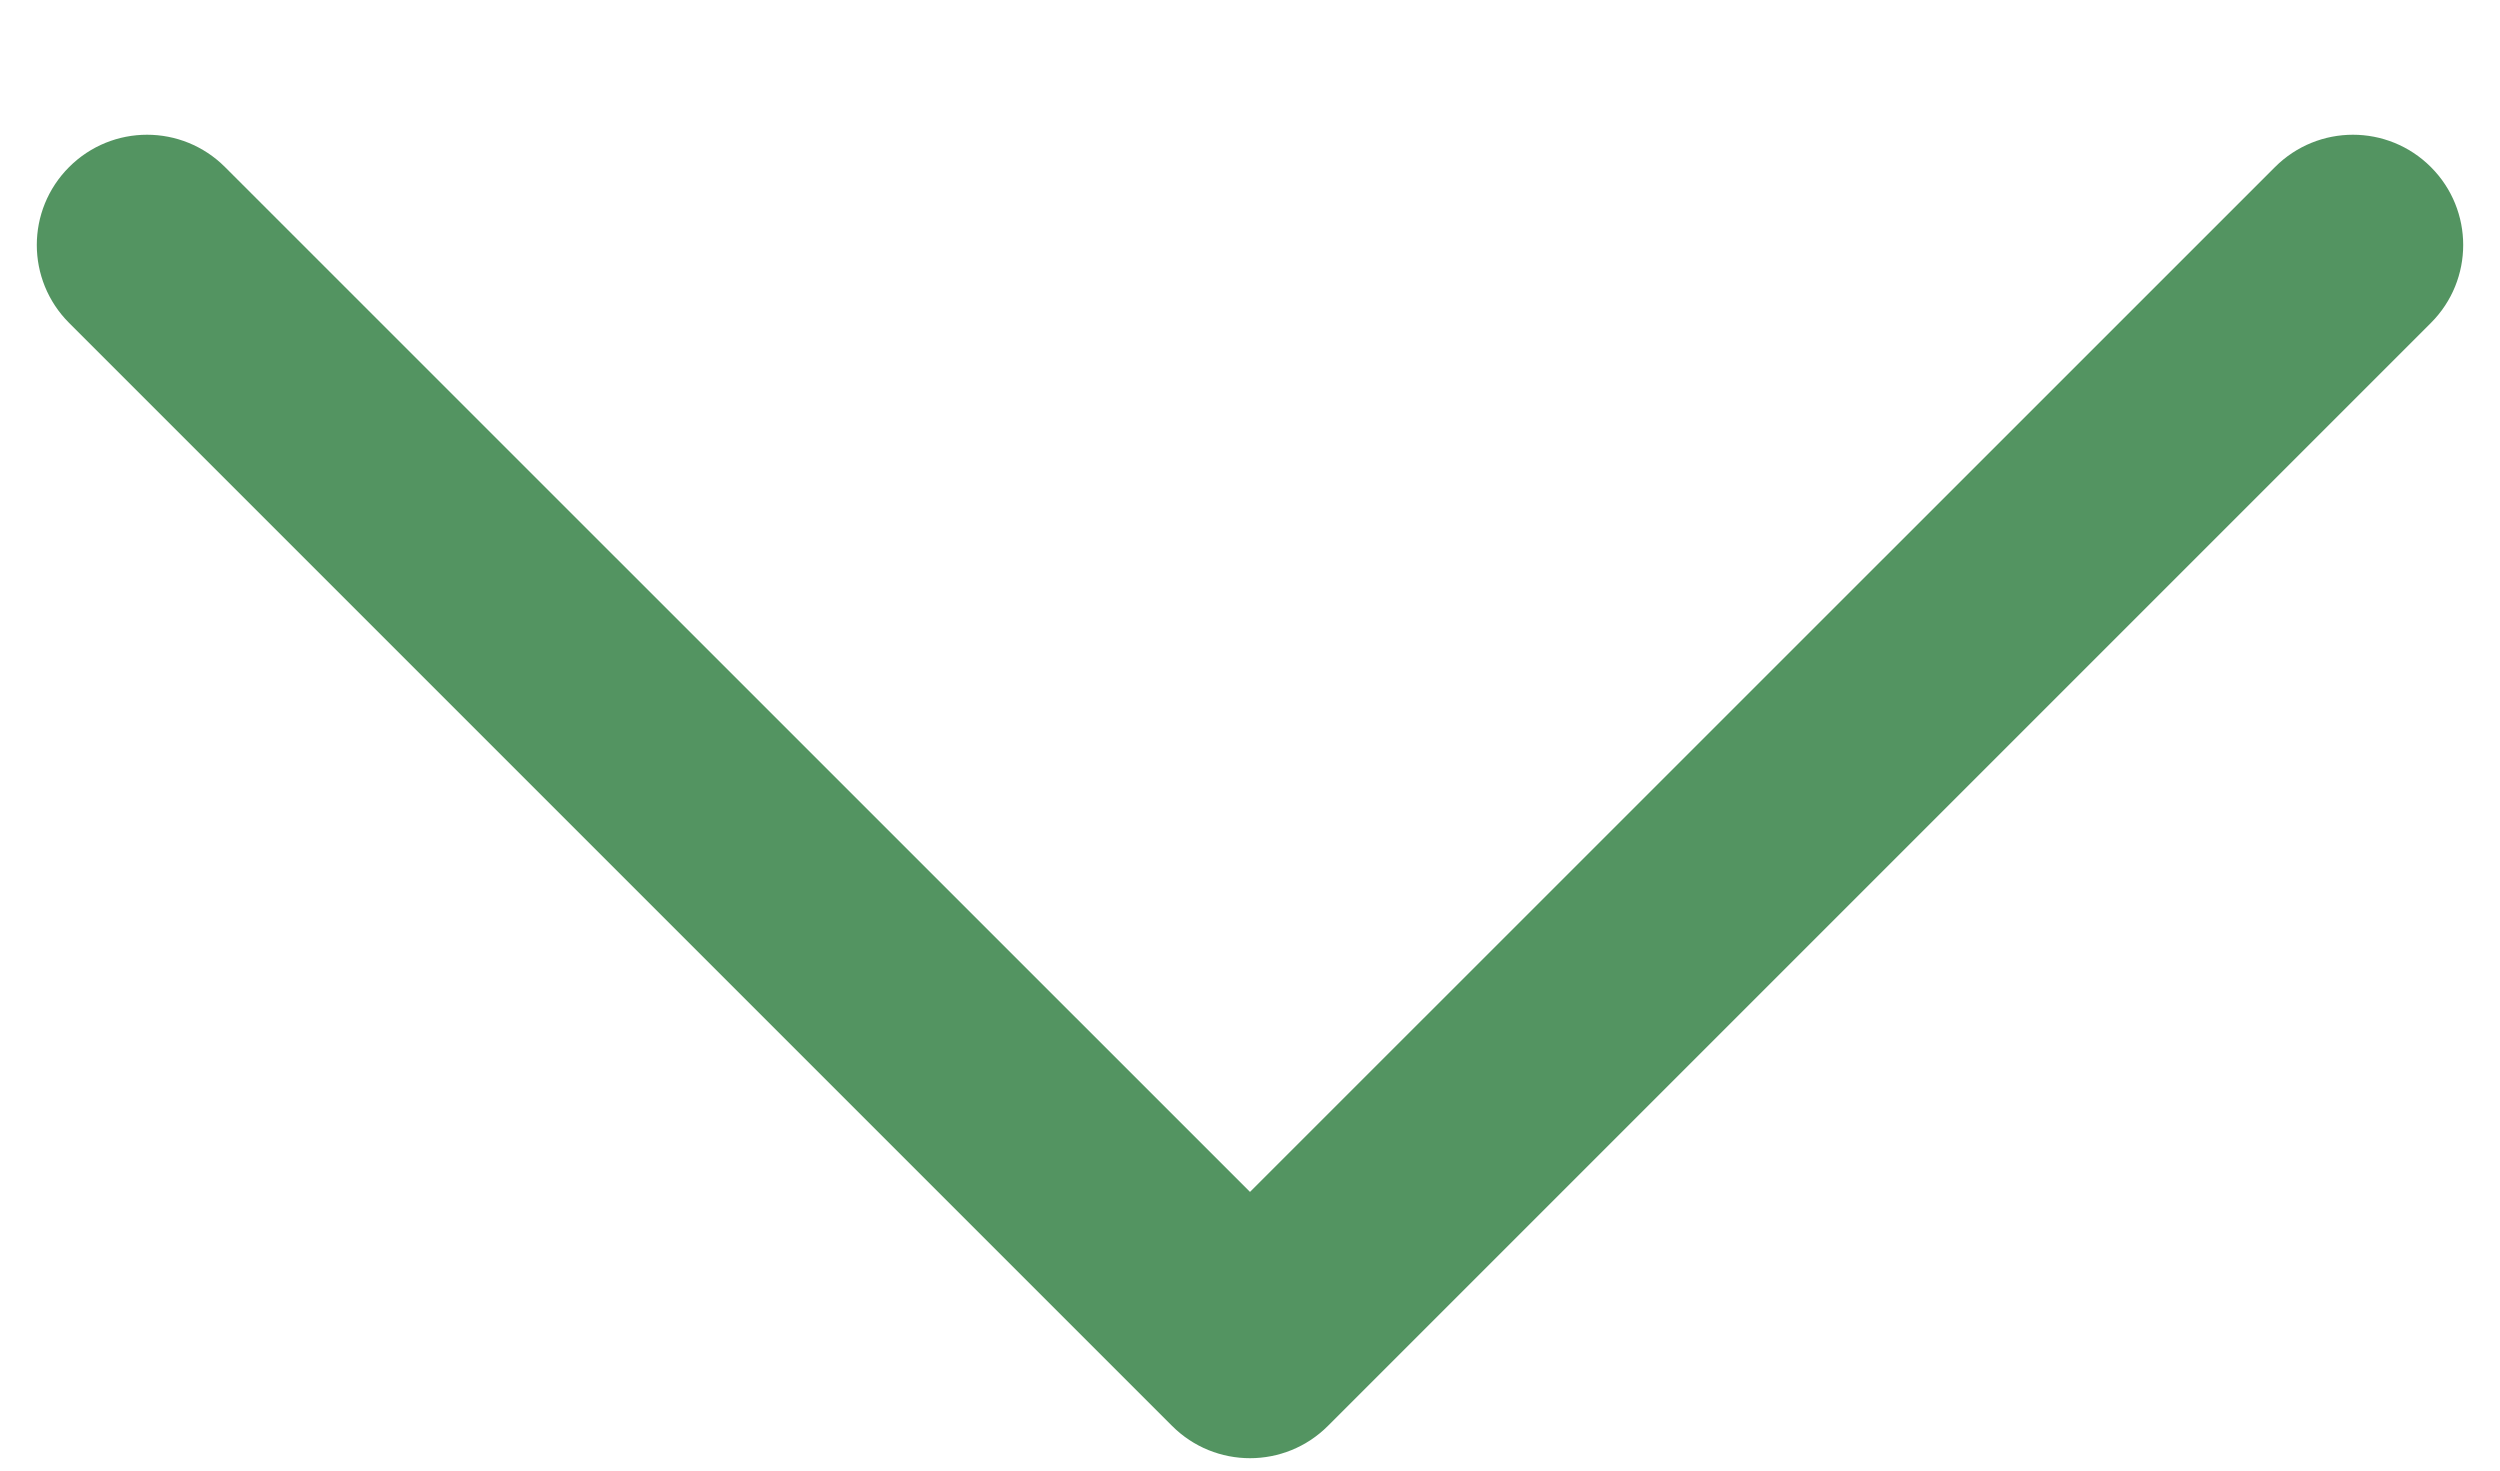<svg width="17" height="10" viewBox="0 0 17 10" fill="none" xmlns="http://www.w3.org/2000/svg">
<path fill-rule="evenodd" clip-rule="evenodd" d="M0.47 1.136C0.763 0.843 1.237 0.843 1.53 1.136L8.5 8.105L15.47 1.136C15.763 0.843 16.237 0.843 16.53 1.136C16.823 1.429 16.823 1.903 16.53 2.196L9.03 9.696C8.737 9.989 8.263 9.989 7.97 9.696L0.47 2.196C0.177 1.903 0.177 1.429 0.47 1.136Z" fill="#539461"/>
</svg>
